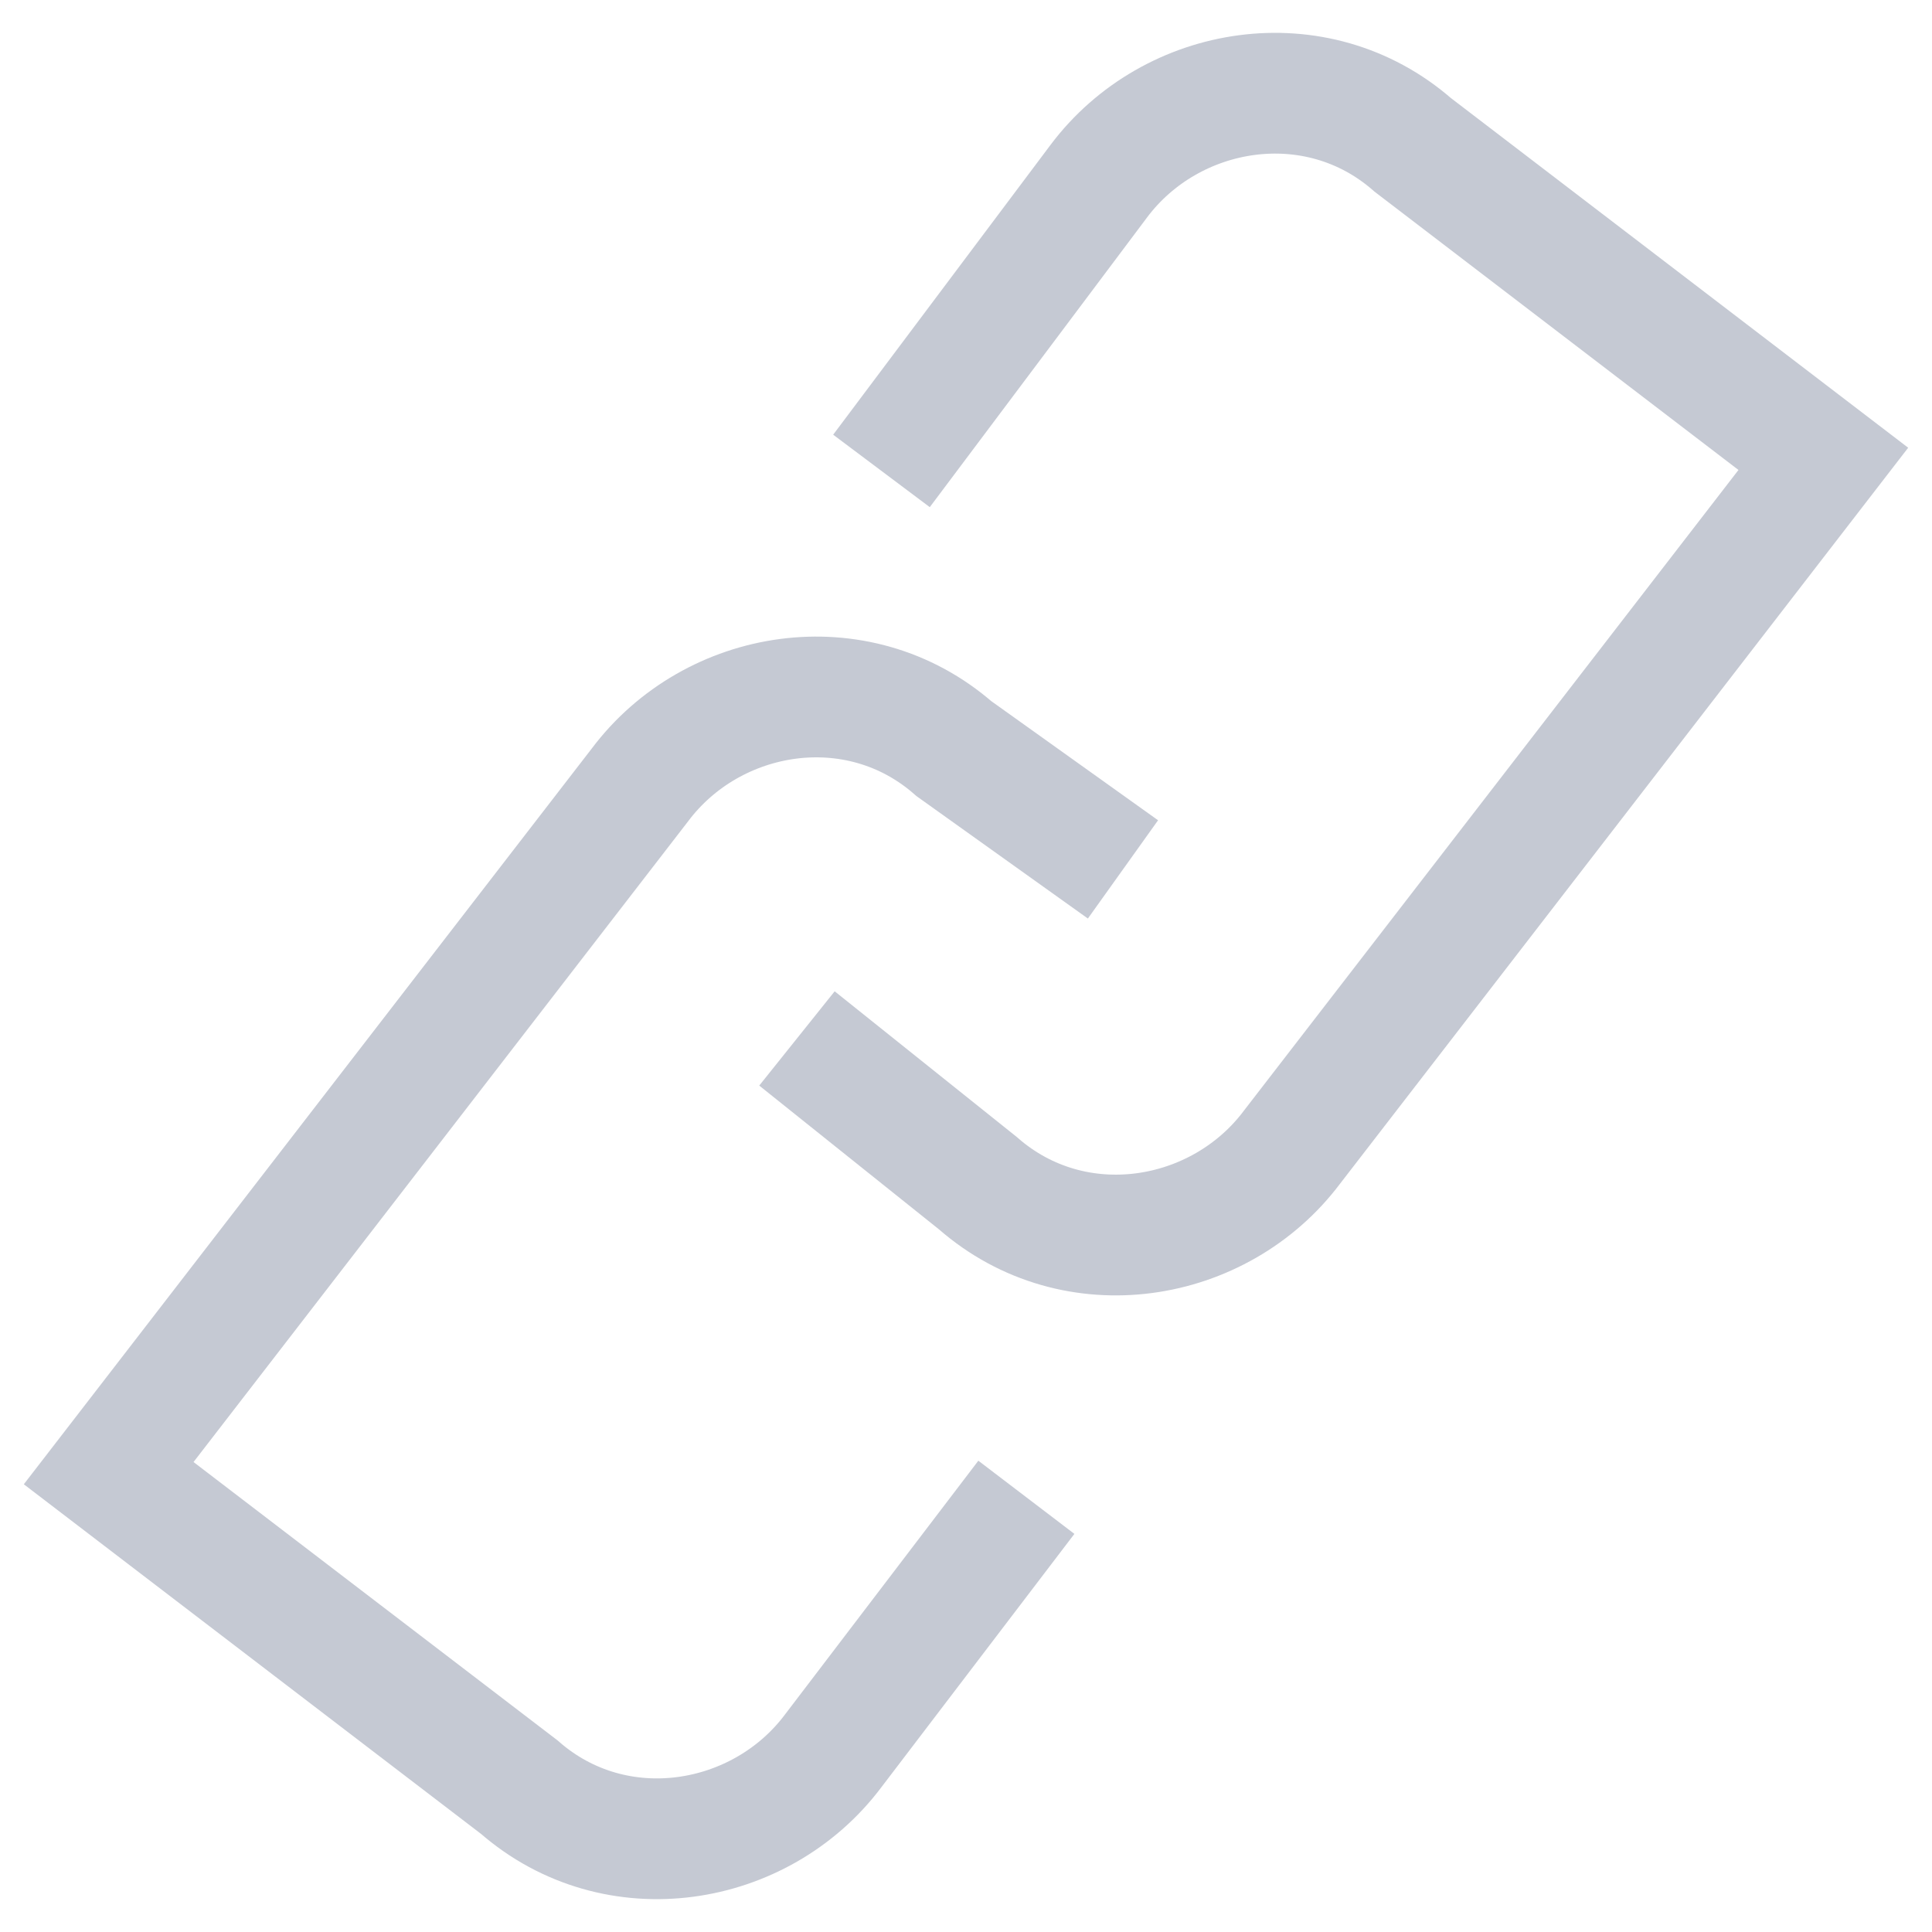 <svg fill="none" height="16" viewBox="0 0 16 16" width="16" xmlns="http://www.w3.org/2000/svg" xmlns:xlink="http://www.w3.org/1999/xlink"><clipPath id="a"><path d="m0 0h16v16h-16z"/></clipPath><g clip-path="url(#a)" stroke="#c5c9d3" stroke-miterlimit="10"><path d="m8.5 12.4-1.6 2.1c-.6.8-1.8 1-2.6.3l-3.4-2.6 4.4-5.7c.6-.8 1.8-1 2.6-.3l1.4 1"/><path d="m7.3 3.9 1.8-2.4c.6-.8 1.8-1 2.6-.3l3.4 2.6-4.4 5.7c-.6.8-1.8 1-2.6.3l-1.5-1.2"/></g></svg>